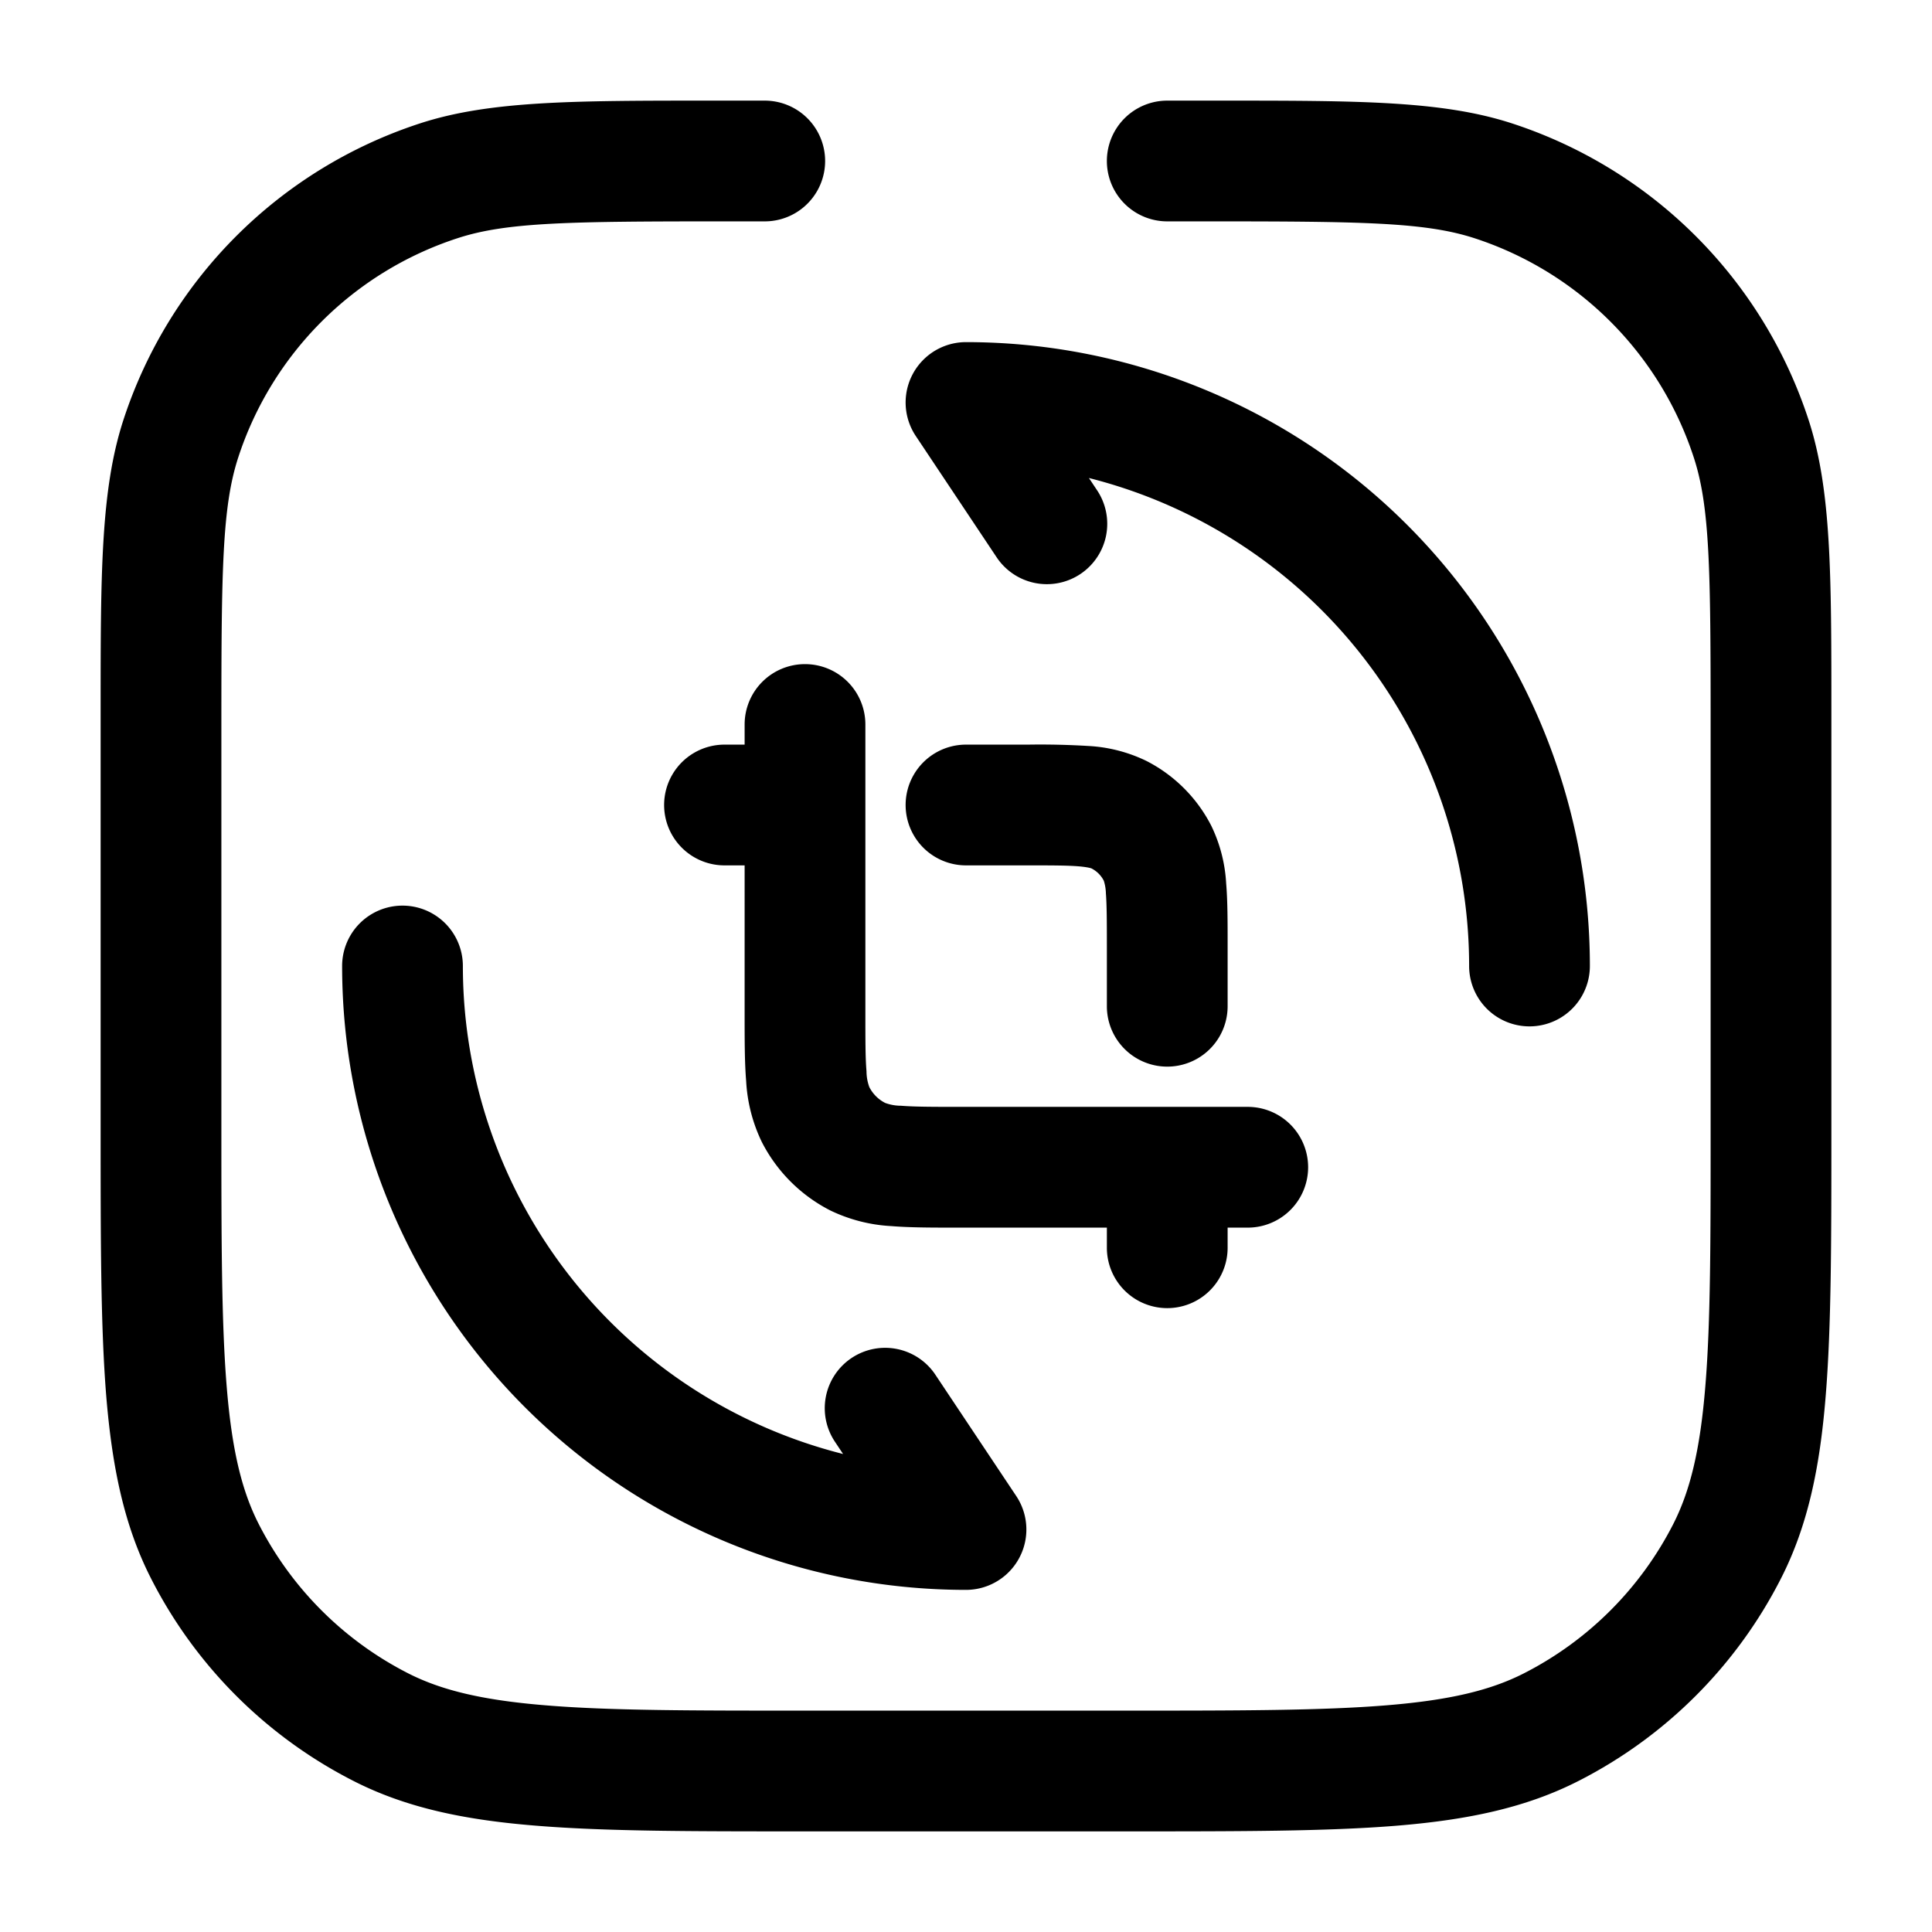 <svg xmlns="http://www.w3.org/2000/svg" width="24" height="24" fill="currentColor" viewBox="0 0 24 24">
  <path fill-rule="evenodd" d="M15 2.75c1.92 0 2.702.01 3.313.208a4.25 4.25 0 012.729 2.729c.199.611.208 1.393.208 3.313v5c0 1.412 0 2.427-.066 3.223-.064.787-.188 1.295-.397 1.707a4.251 4.251 0 01-1.857 1.857c-.412.21-.92.333-1.707.397-.796.065-1.81.066-3.223.066h-4c-1.413 0-2.427 0-3.223-.066-.787-.064-1.295-.188-1.706-.397a4.25 4.25 0 01-1.858-1.857c-.21-.412-.333-.92-.397-1.707-.065-.796-.066-1.81-.066-3.223V9c0-1.92.01-2.702.208-3.313a4.25 4.25 0 012.729-2.729C6.298 2.759 7.08 2.75 9 2.75h.5a.75.75 0 000-1.5h-.662c-1.706 0-2.747 0-3.615.281a5.75 5.75 0 00-3.692 3.692c-.281.868-.281 1.909-.281 3.615v5.196c0 1.371 0 2.447.07 3.311.073.88.221 1.607.557 2.265a5.75 5.75 0 002.513 2.513c.658.336 1.385.485 2.265.556.864.071 1.94.071 3.311.071h4.068c1.371 0 2.447 0 3.311-.07.88-.072 1.607-.221 2.265-.557a5.75 5.75 0 002.513-2.513c.336-.658.485-1.385.556-2.265.071-.864.071-1.94.071-3.311V8.838c0-1.706 0-2.747-.281-3.615a5.75 5.75 0 00-3.692-3.692c-.868-.281-1.909-.281-3.615-.281H14.5a.75.75 0 000 1.5h.5zm-3 1.5a.75.75 0 00-.624 1.166l1 1.5a.75.75 0 101.248-.832l-.097-.146A6.253 6.253 0 0118.25 12a.75.75 0 001.5 0A7.75 7.75 0 0012 4.25zM5.75 12a.75.75 0 00-1.5 0A7.75 7.75 0 0012 19.75a.75.75 0 00.624-1.166l-1-1.5a.75.75 0 10-1.248.832l.097.146A6.253 6.253 0 015.75 12zM10 8.25a.75.75 0 01.75.75v3.58c0 .348 0 .565.014.727a.575.575 0 00.035.197.45.45 0 00.197.197.575.575 0 00.197.035c.162.013.379.014.727.014h3.58a.75.75 0 010 1.5h-.25v.25a.75.75 0 01-1.5 0v-.25h-1.857c-.313 0-.591 0-.822-.019a1.983 1.983 0 01-.756-.194 1.95 1.95 0 01-.852-.852 1.98 1.98 0 01-.194-.756c-.019-.23-.019-.509-.019-.822V10.75H9a.75.75 0 010-1.5h.25V9a.75.75 0 01.75-.75zm2.74 2.5c.32 0 .516 0 .661.012.116.01.153.024.158.026a.35.35 0 01.153.153.581.581 0 01.026.158c.011.145.012.34.012.661v.74a.75.75 0 001.5 0v-.767c0-.285 0-.542-.018-.757a1.877 1.877 0 00-.184-.716 1.85 1.85 0 00-.808-.808 1.877 1.877 0 00-.716-.185 9.925 9.925 0 00-.757-.017H12a.75.75 0 000 1.5h.74z"/>
</svg>
